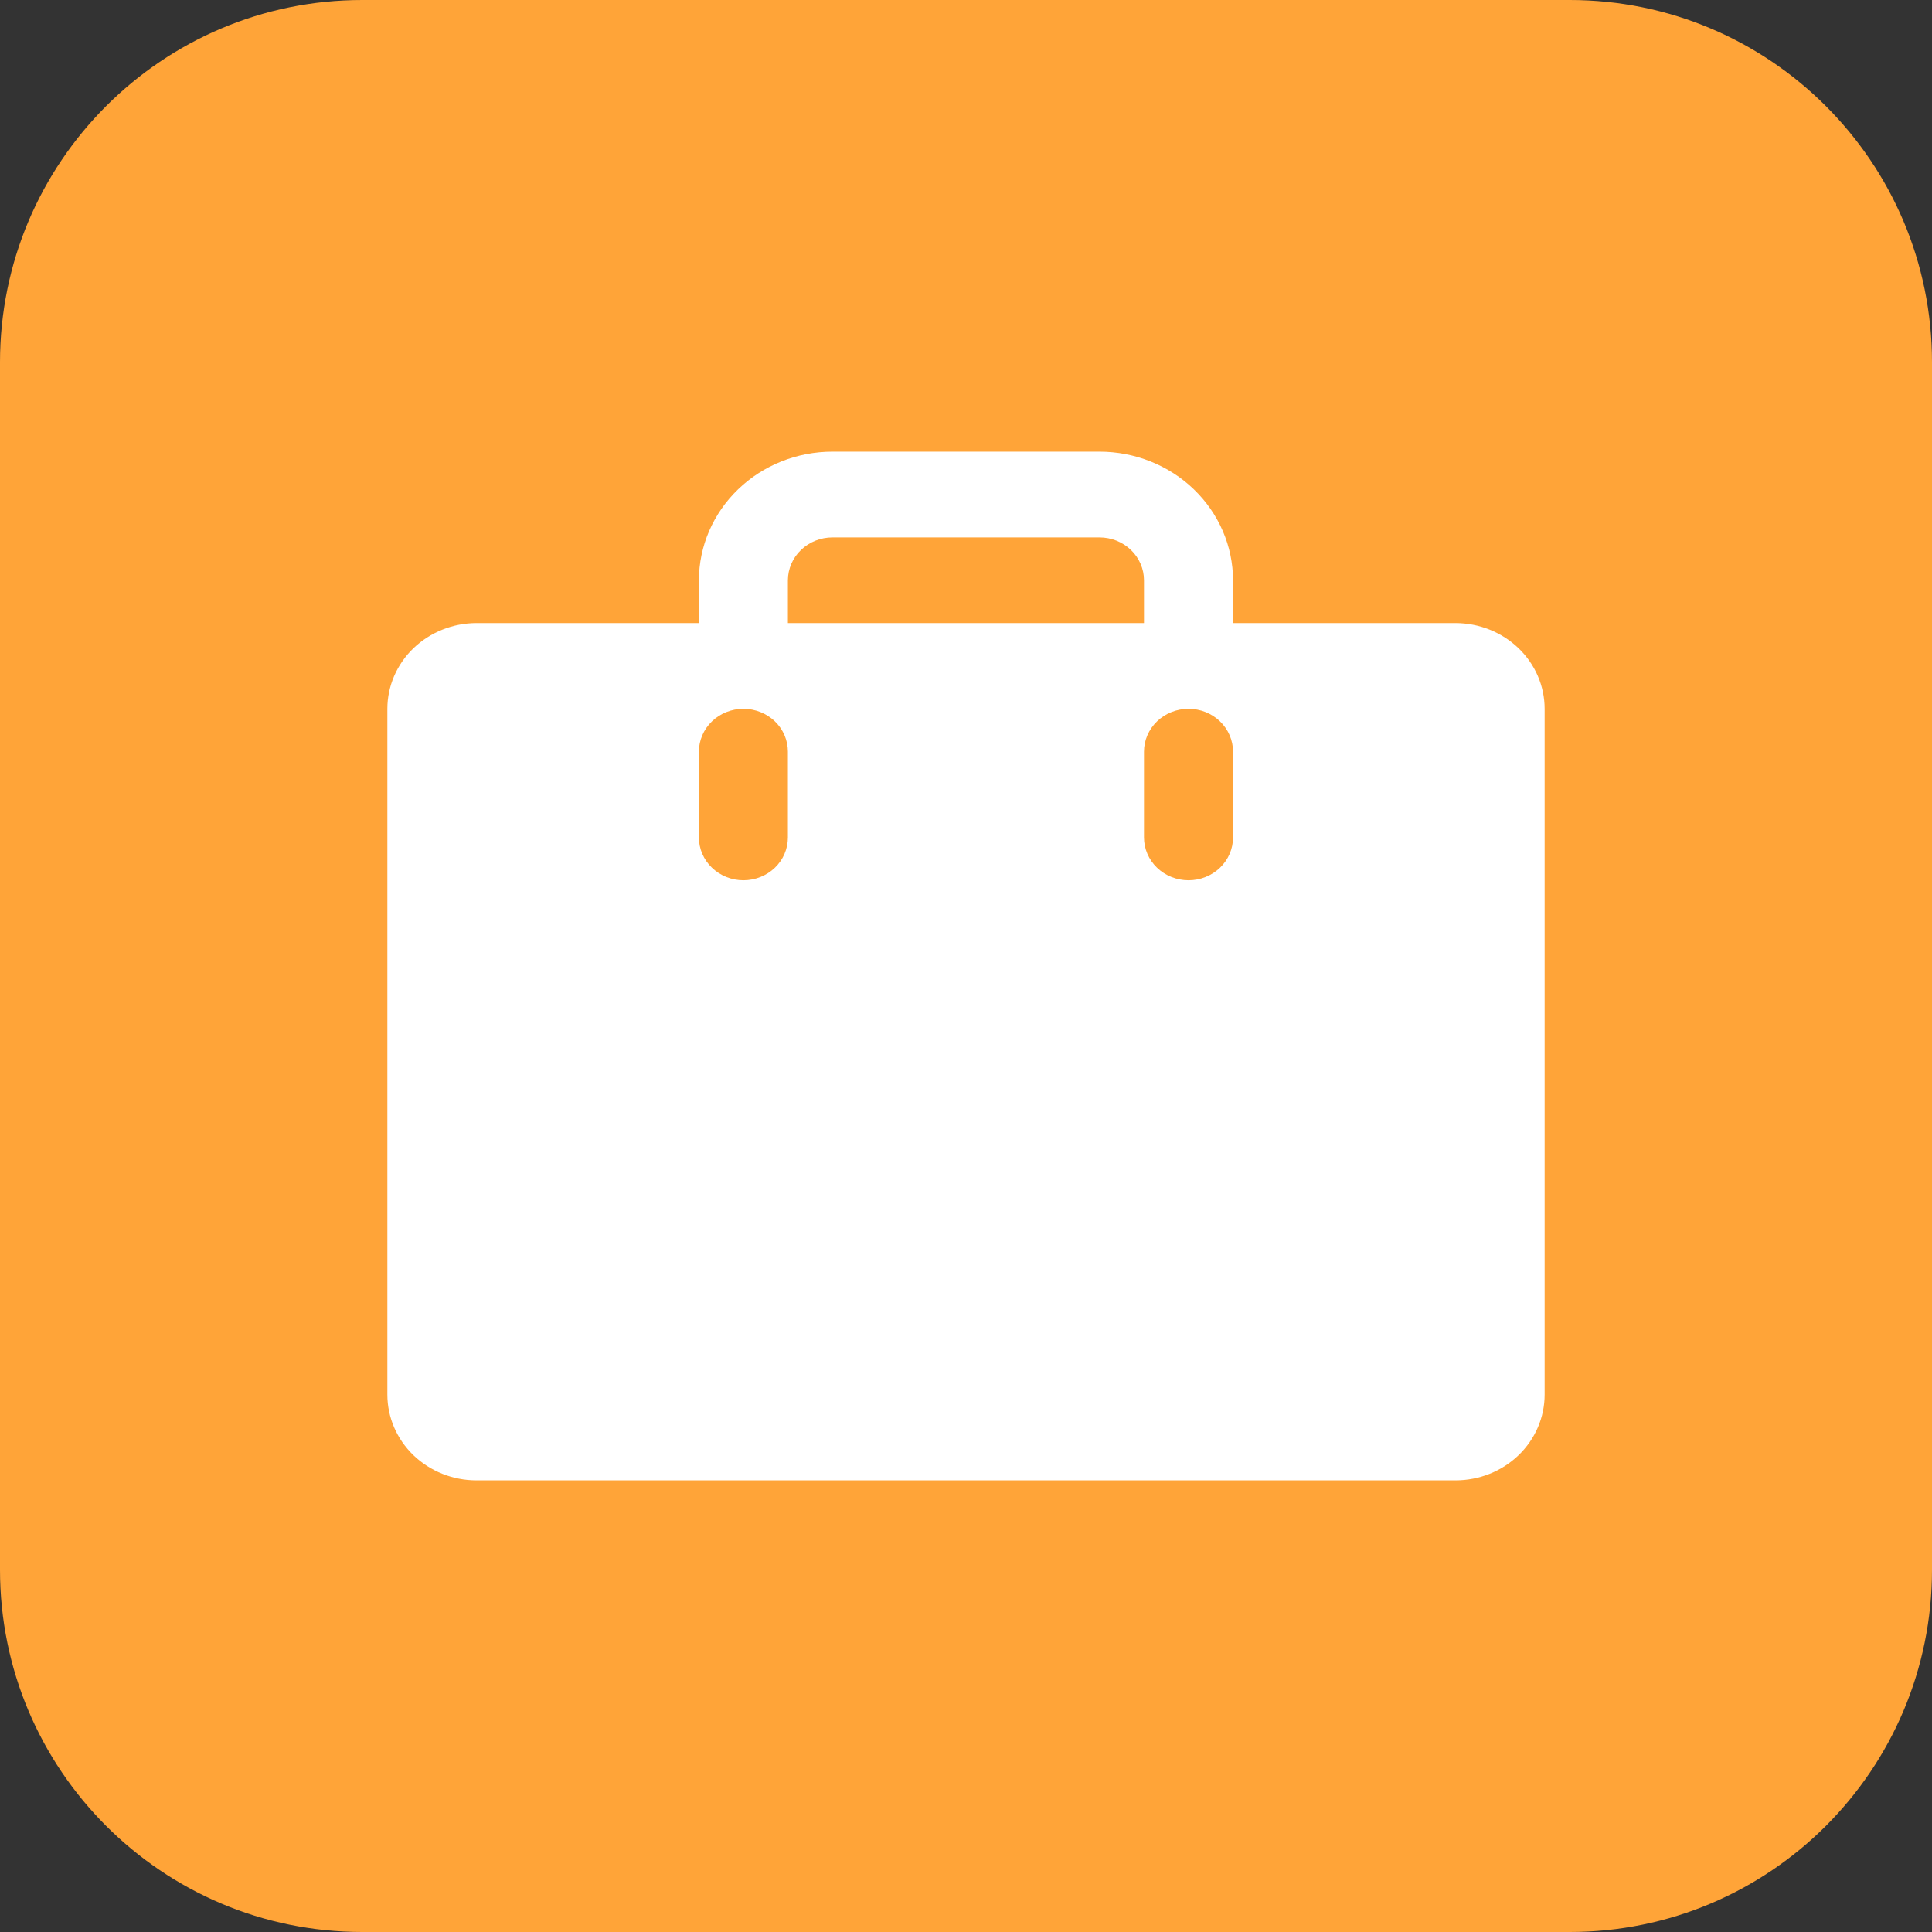 <svg width="32" height="32" viewBox="0 0 32 32" fill="none" xmlns="http://www.w3.org/2000/svg">
<rect x="0" y="0" width="32" height="32" fill="#333333" stroke="none"/>
<path d="M0 6C0 2.686 2.686 0 6 0H26C29.314 0 32 2.686 32 6V26C32 29.314 29.314 32 26 32H6C2.686 32 0 29.314 0 26V6Z" fill="#FFA438"/>
<path d="M24.11 10.32H20.423V9.611C20.422 9.046 20.189 8.505 19.774 8.105C19.36 7.706 18.797 7.481 18.211 7.481H13.788C13.201 7.481 12.639 7.706 12.225 8.105C11.81 8.505 11.577 9.046 11.576 9.611V10.32H7.89C7.5 10.321 7.125 10.471 6.848 10.737C6.572 11.003 6.416 11.364 6.416 11.74V23.099C6.416 23.476 6.572 23.837 6.848 24.103C7.125 24.369 7.5 24.519 7.89 24.519H24.11C24.501 24.519 24.875 24.369 25.152 24.103C25.428 23.837 25.584 23.476 25.584 23.099V11.74C25.584 11.364 25.428 11.003 25.152 10.737C24.875 10.471 24.501 10.321 24.11 10.32ZM13.05 13.87C13.05 14.059 12.973 14.239 12.835 14.372C12.696 14.505 12.509 14.58 12.313 14.58C12.118 14.58 11.93 14.505 11.792 14.372C11.654 14.239 11.576 14.059 11.576 13.87V12.45C11.576 12.262 11.654 12.081 11.792 11.948C11.93 11.815 12.118 11.74 12.313 11.74C12.509 11.74 12.696 11.815 12.835 11.948C12.973 12.081 13.05 12.262 13.05 12.45V13.87ZM13.05 9.611C13.051 9.422 13.128 9.242 13.267 9.109C13.405 8.976 13.592 8.901 13.788 8.901H18.211C18.407 8.901 18.594 8.976 18.732 9.109C18.87 9.242 18.948 9.422 18.948 9.611V10.32H13.05V9.611ZM20.423 13.87C20.423 14.059 20.345 14.239 20.207 14.372C20.069 14.505 19.881 14.58 19.686 14.58C19.49 14.58 19.302 14.505 19.164 14.372C19.026 14.239 18.948 14.059 18.948 13.87V12.45C18.948 12.262 19.026 12.081 19.164 11.948C19.302 11.815 19.49 11.74 19.686 11.74C19.881 11.74 20.069 11.815 20.207 11.948C20.345 12.081 20.423 12.262 20.423 12.45V13.87Z" fill="white"/>
</svg>
